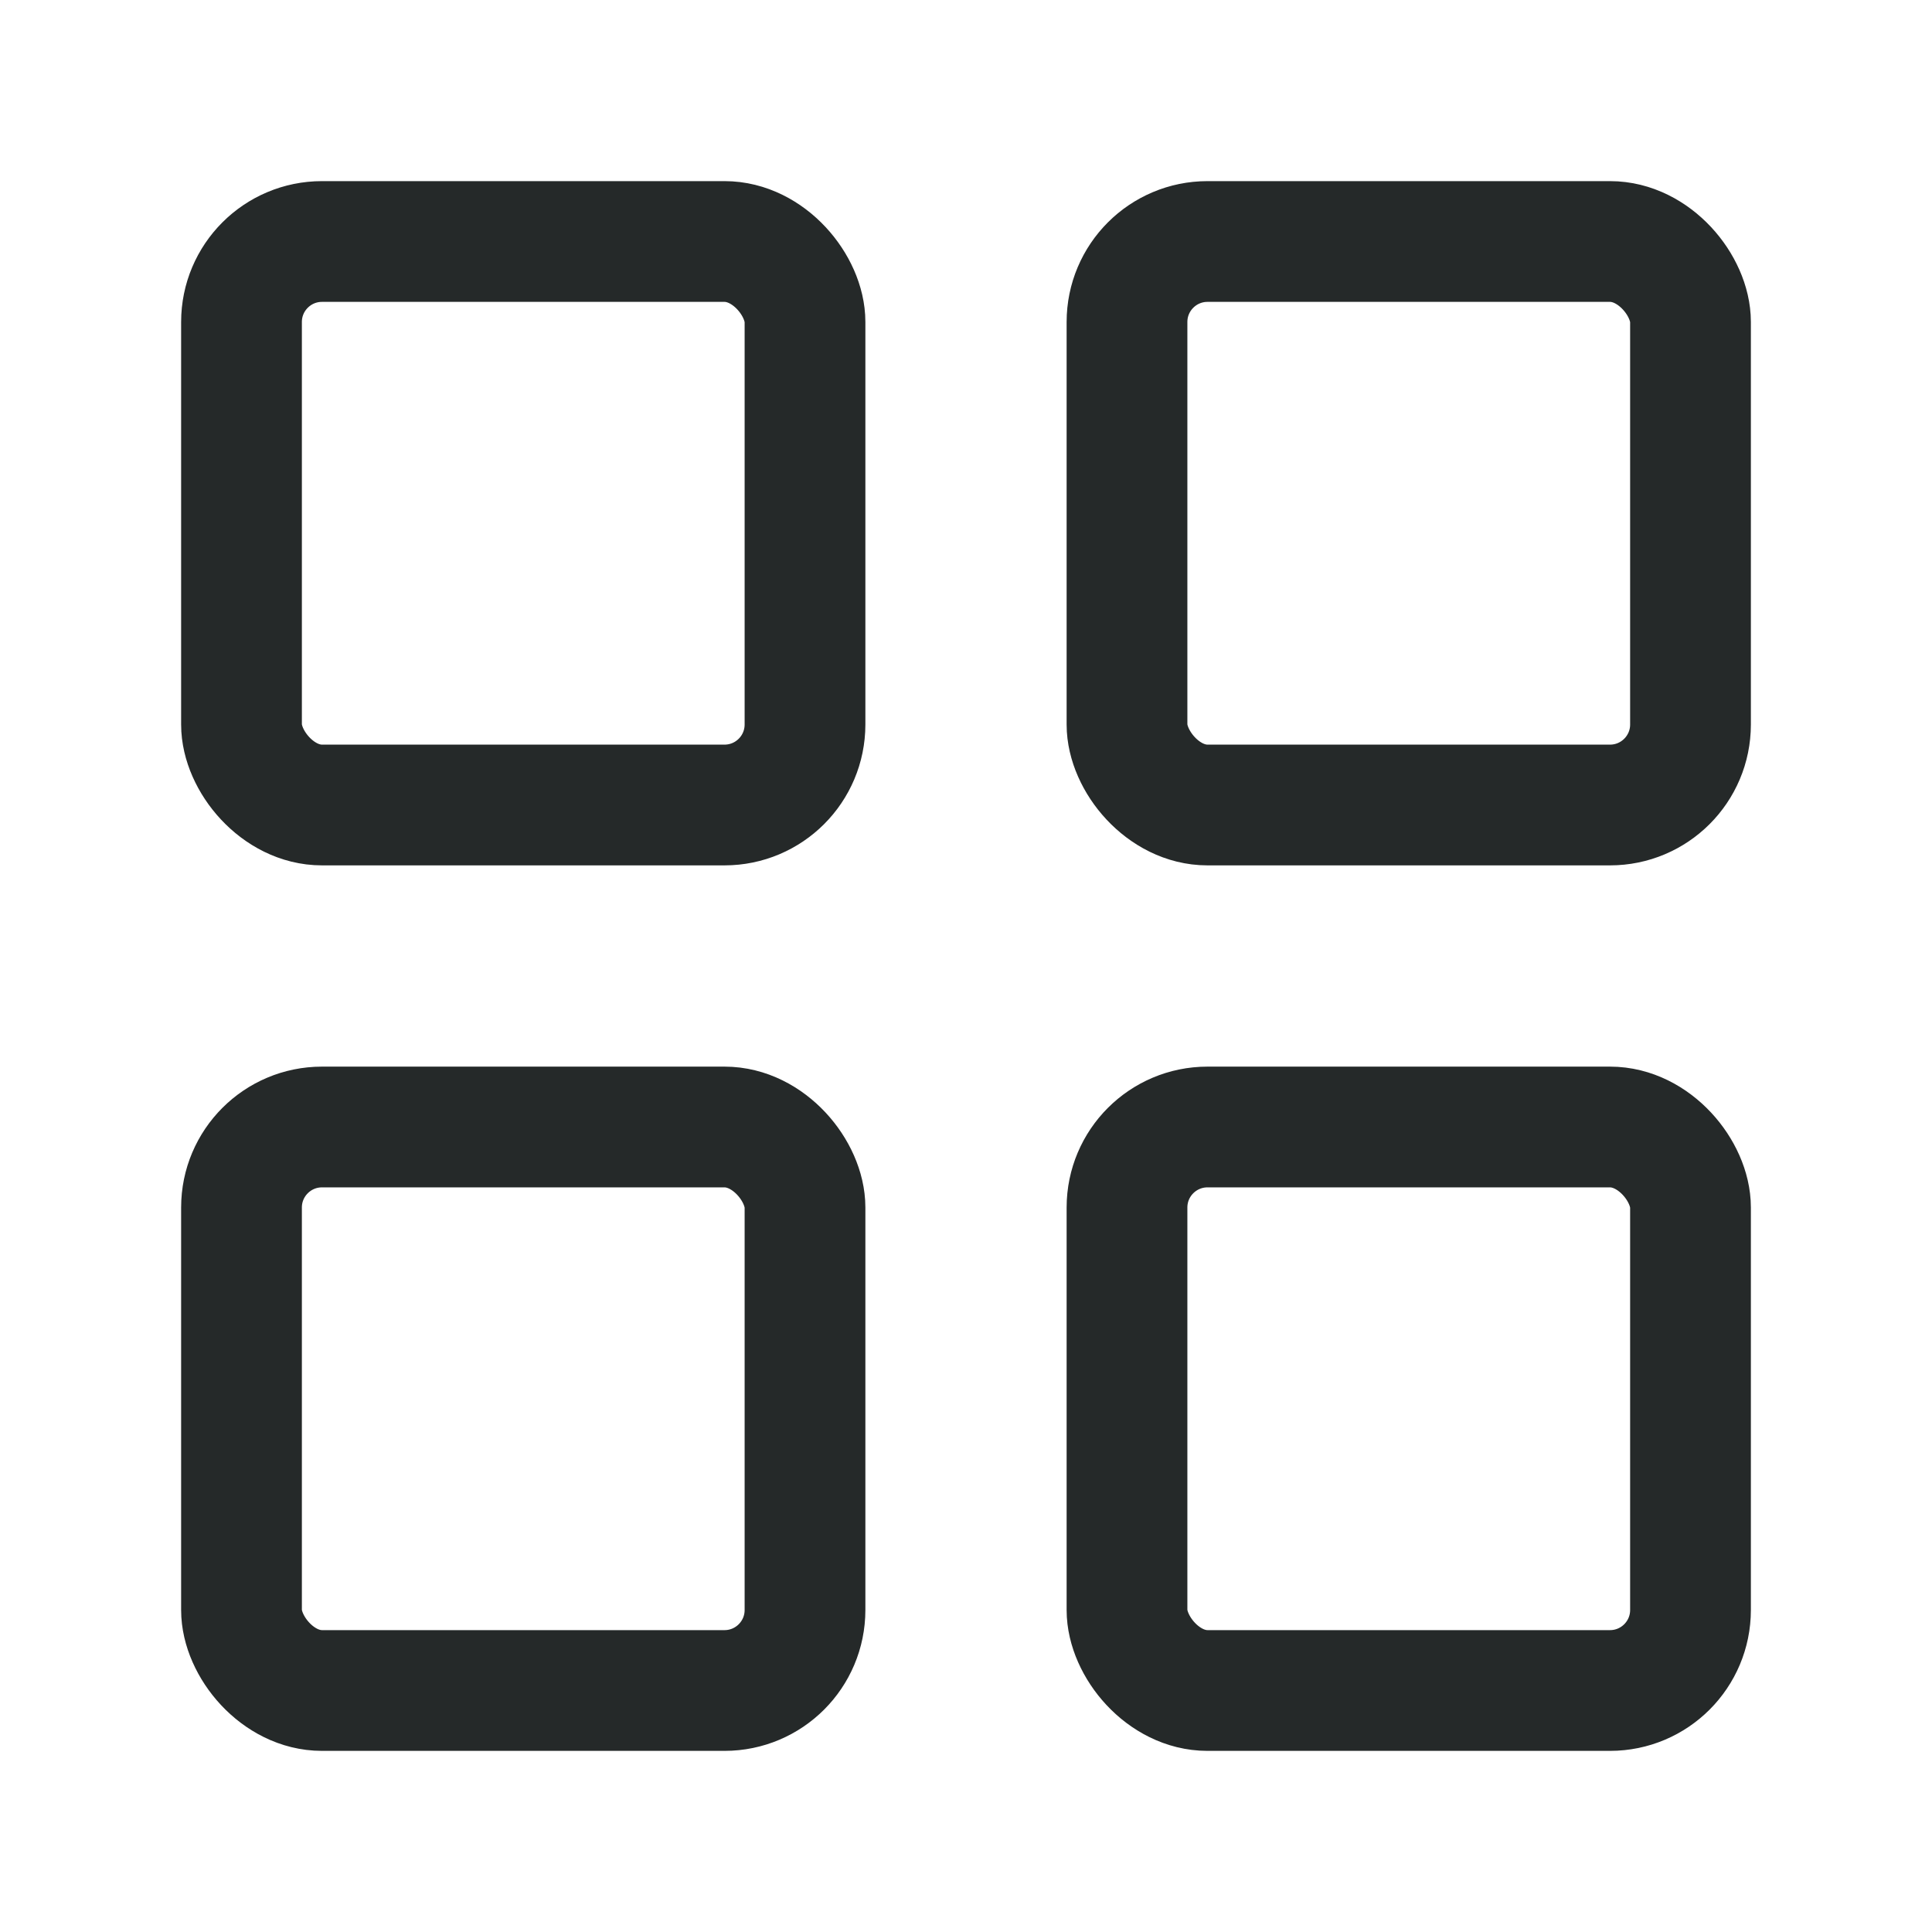<svg width="24" height="24" viewBox="0 0 24 24" fill="none" xmlns="http://www.w3.org/2000/svg">
<rect x="3" y="3" width="7" height="7" rx="1" stroke="#252929" stroke-width="1.5"/>
<rect x="14" y="3" width="7" height="7" rx="1" stroke="#252929" stroke-width="1.5"/>
<rect x="3" y="14" width="7" height="7" rx="1" stroke="#252929" stroke-width="1.5"/>
<rect x="14" y="14" width="7" height="7" rx="1" stroke="#252929" stroke-width="1.5"/>
</svg>
